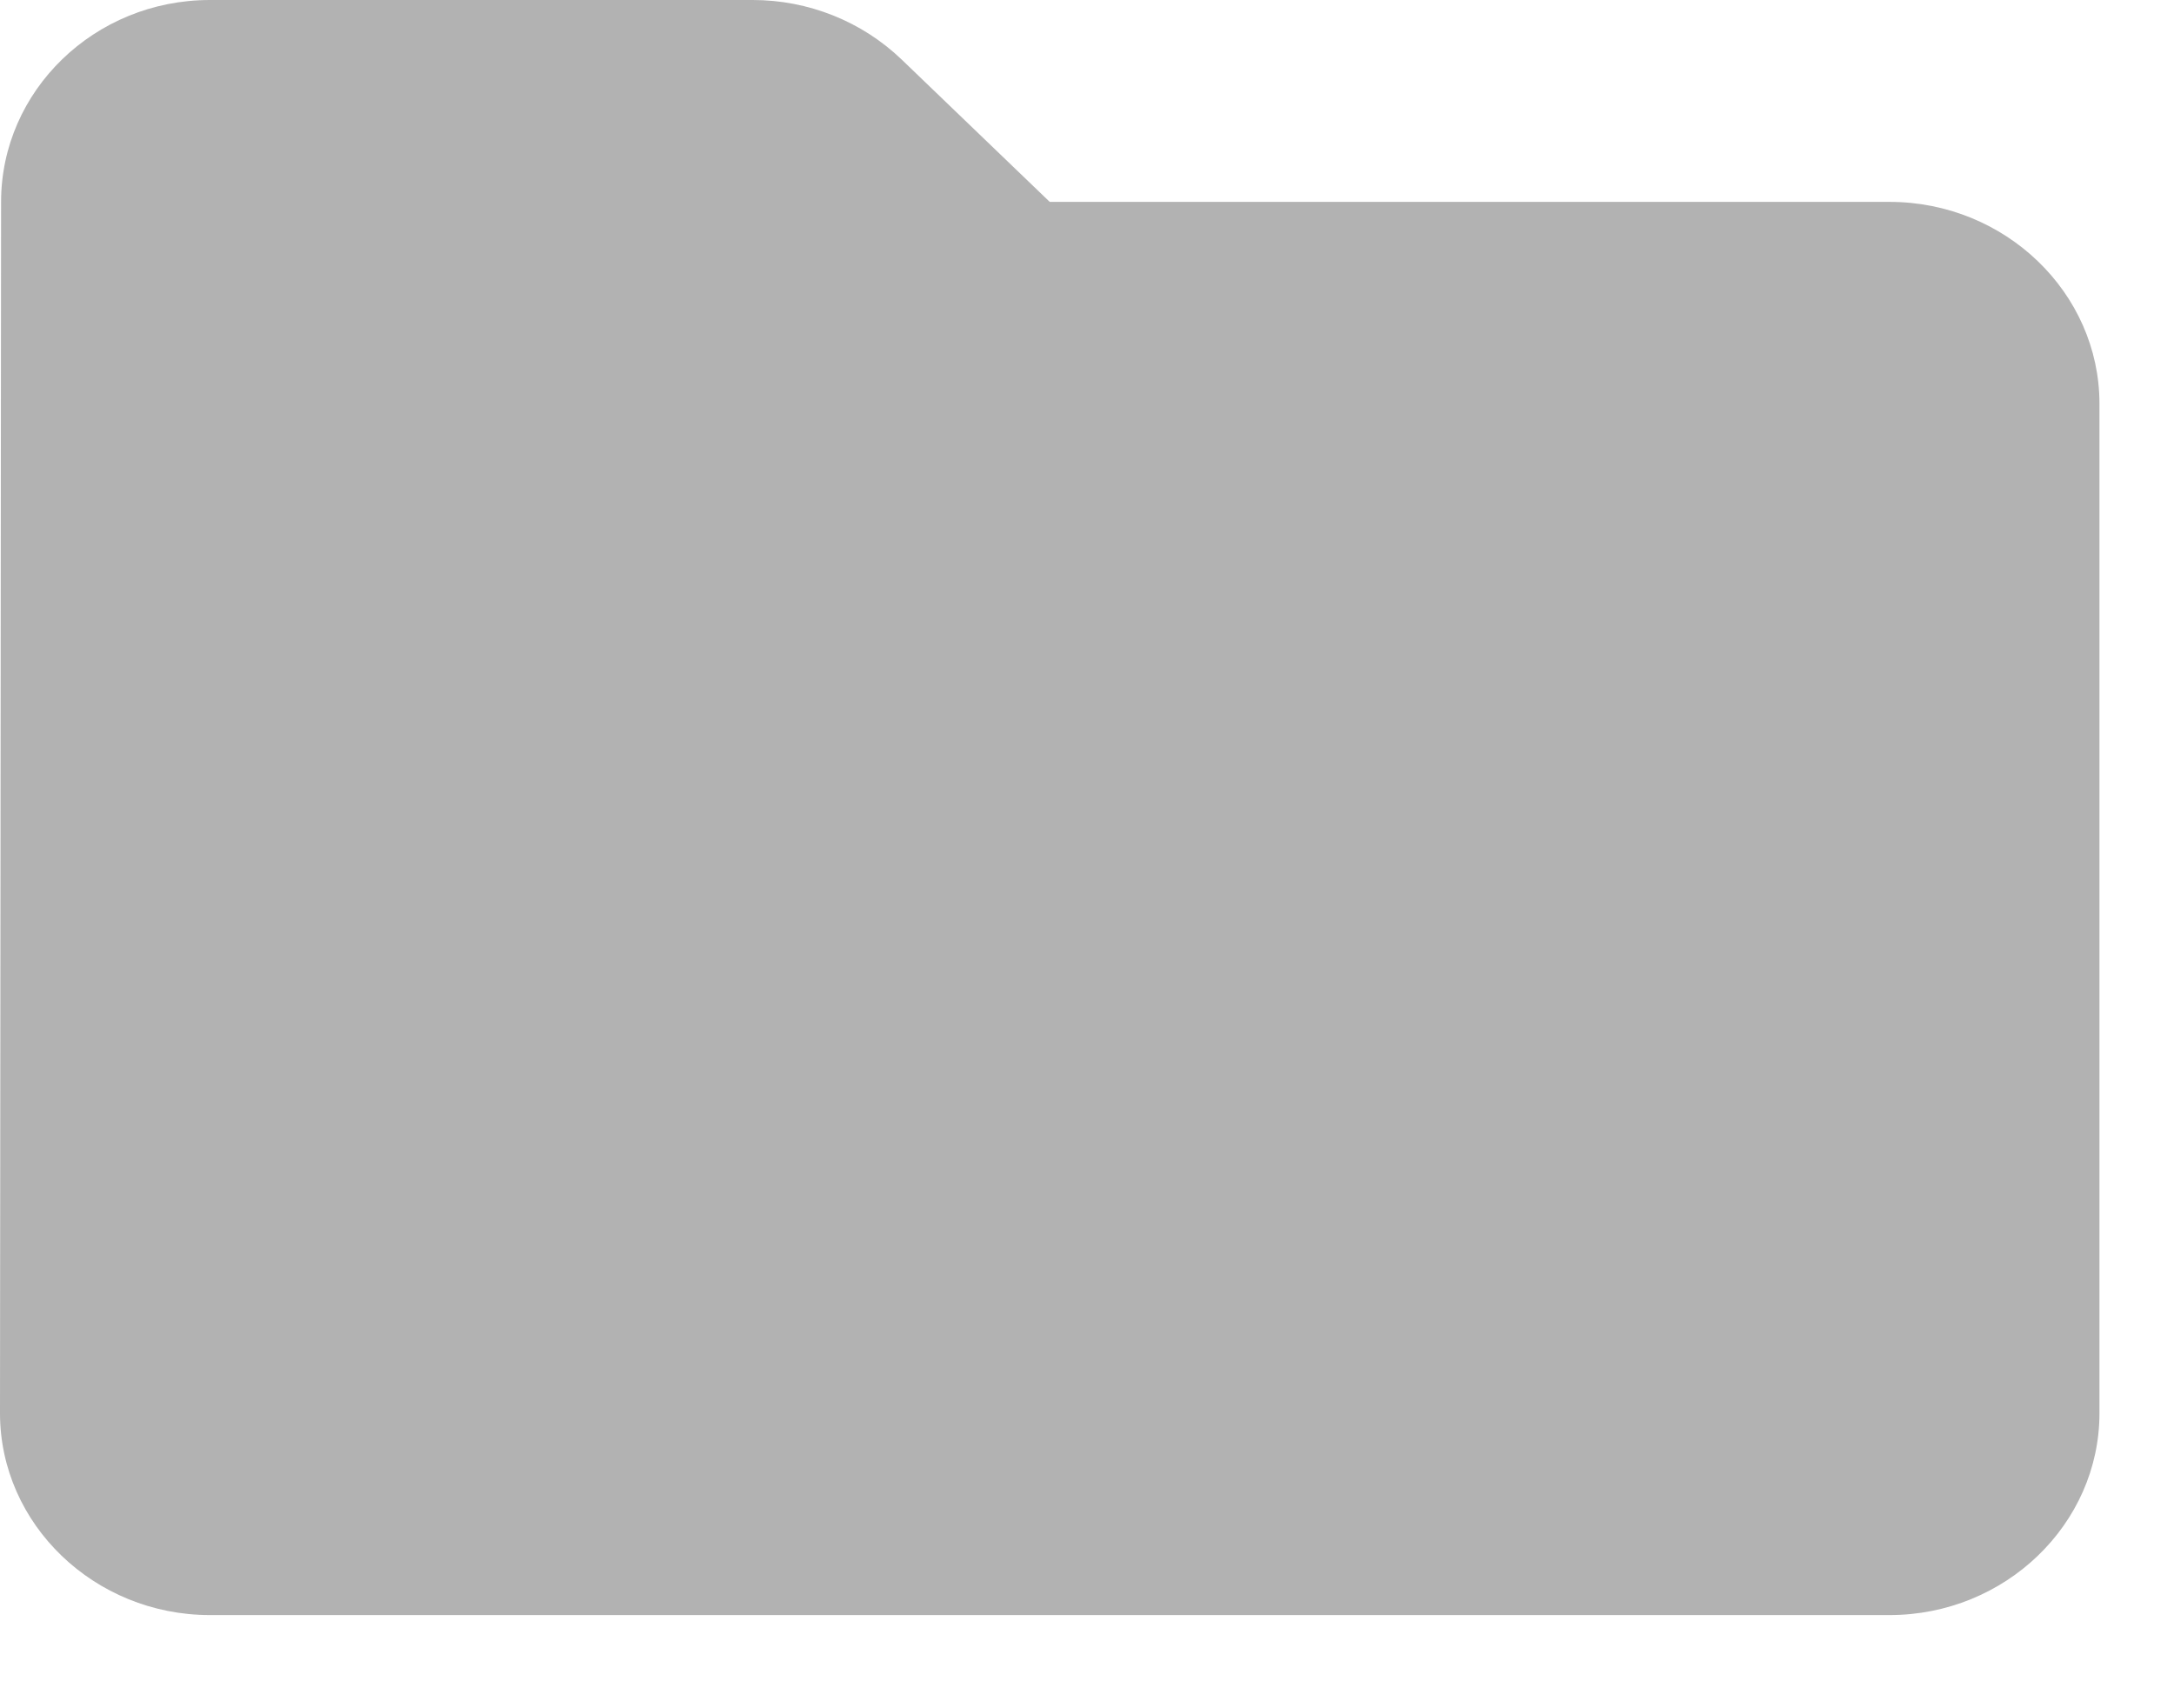 <svg width="14" height="11" viewBox="0 0 14 11" fill="none" xmlns="http://www.w3.org/2000/svg">
<path d="M5.807 0.384C5.55 0.137 5.205 0 4.847 0H1.352C0.608 0 0.007 0.585 0.007 1.3L0 9.1C0 9.815 0.608 10.4 1.352 10.4H12.168C12.912 10.4 13.52 9.815 13.52 9.1V2.6C13.52 1.885 12.912 1.3 12.168 1.3H6.76L5.807 0.384Z" fill="#B2B2B2"/>
</svg>
